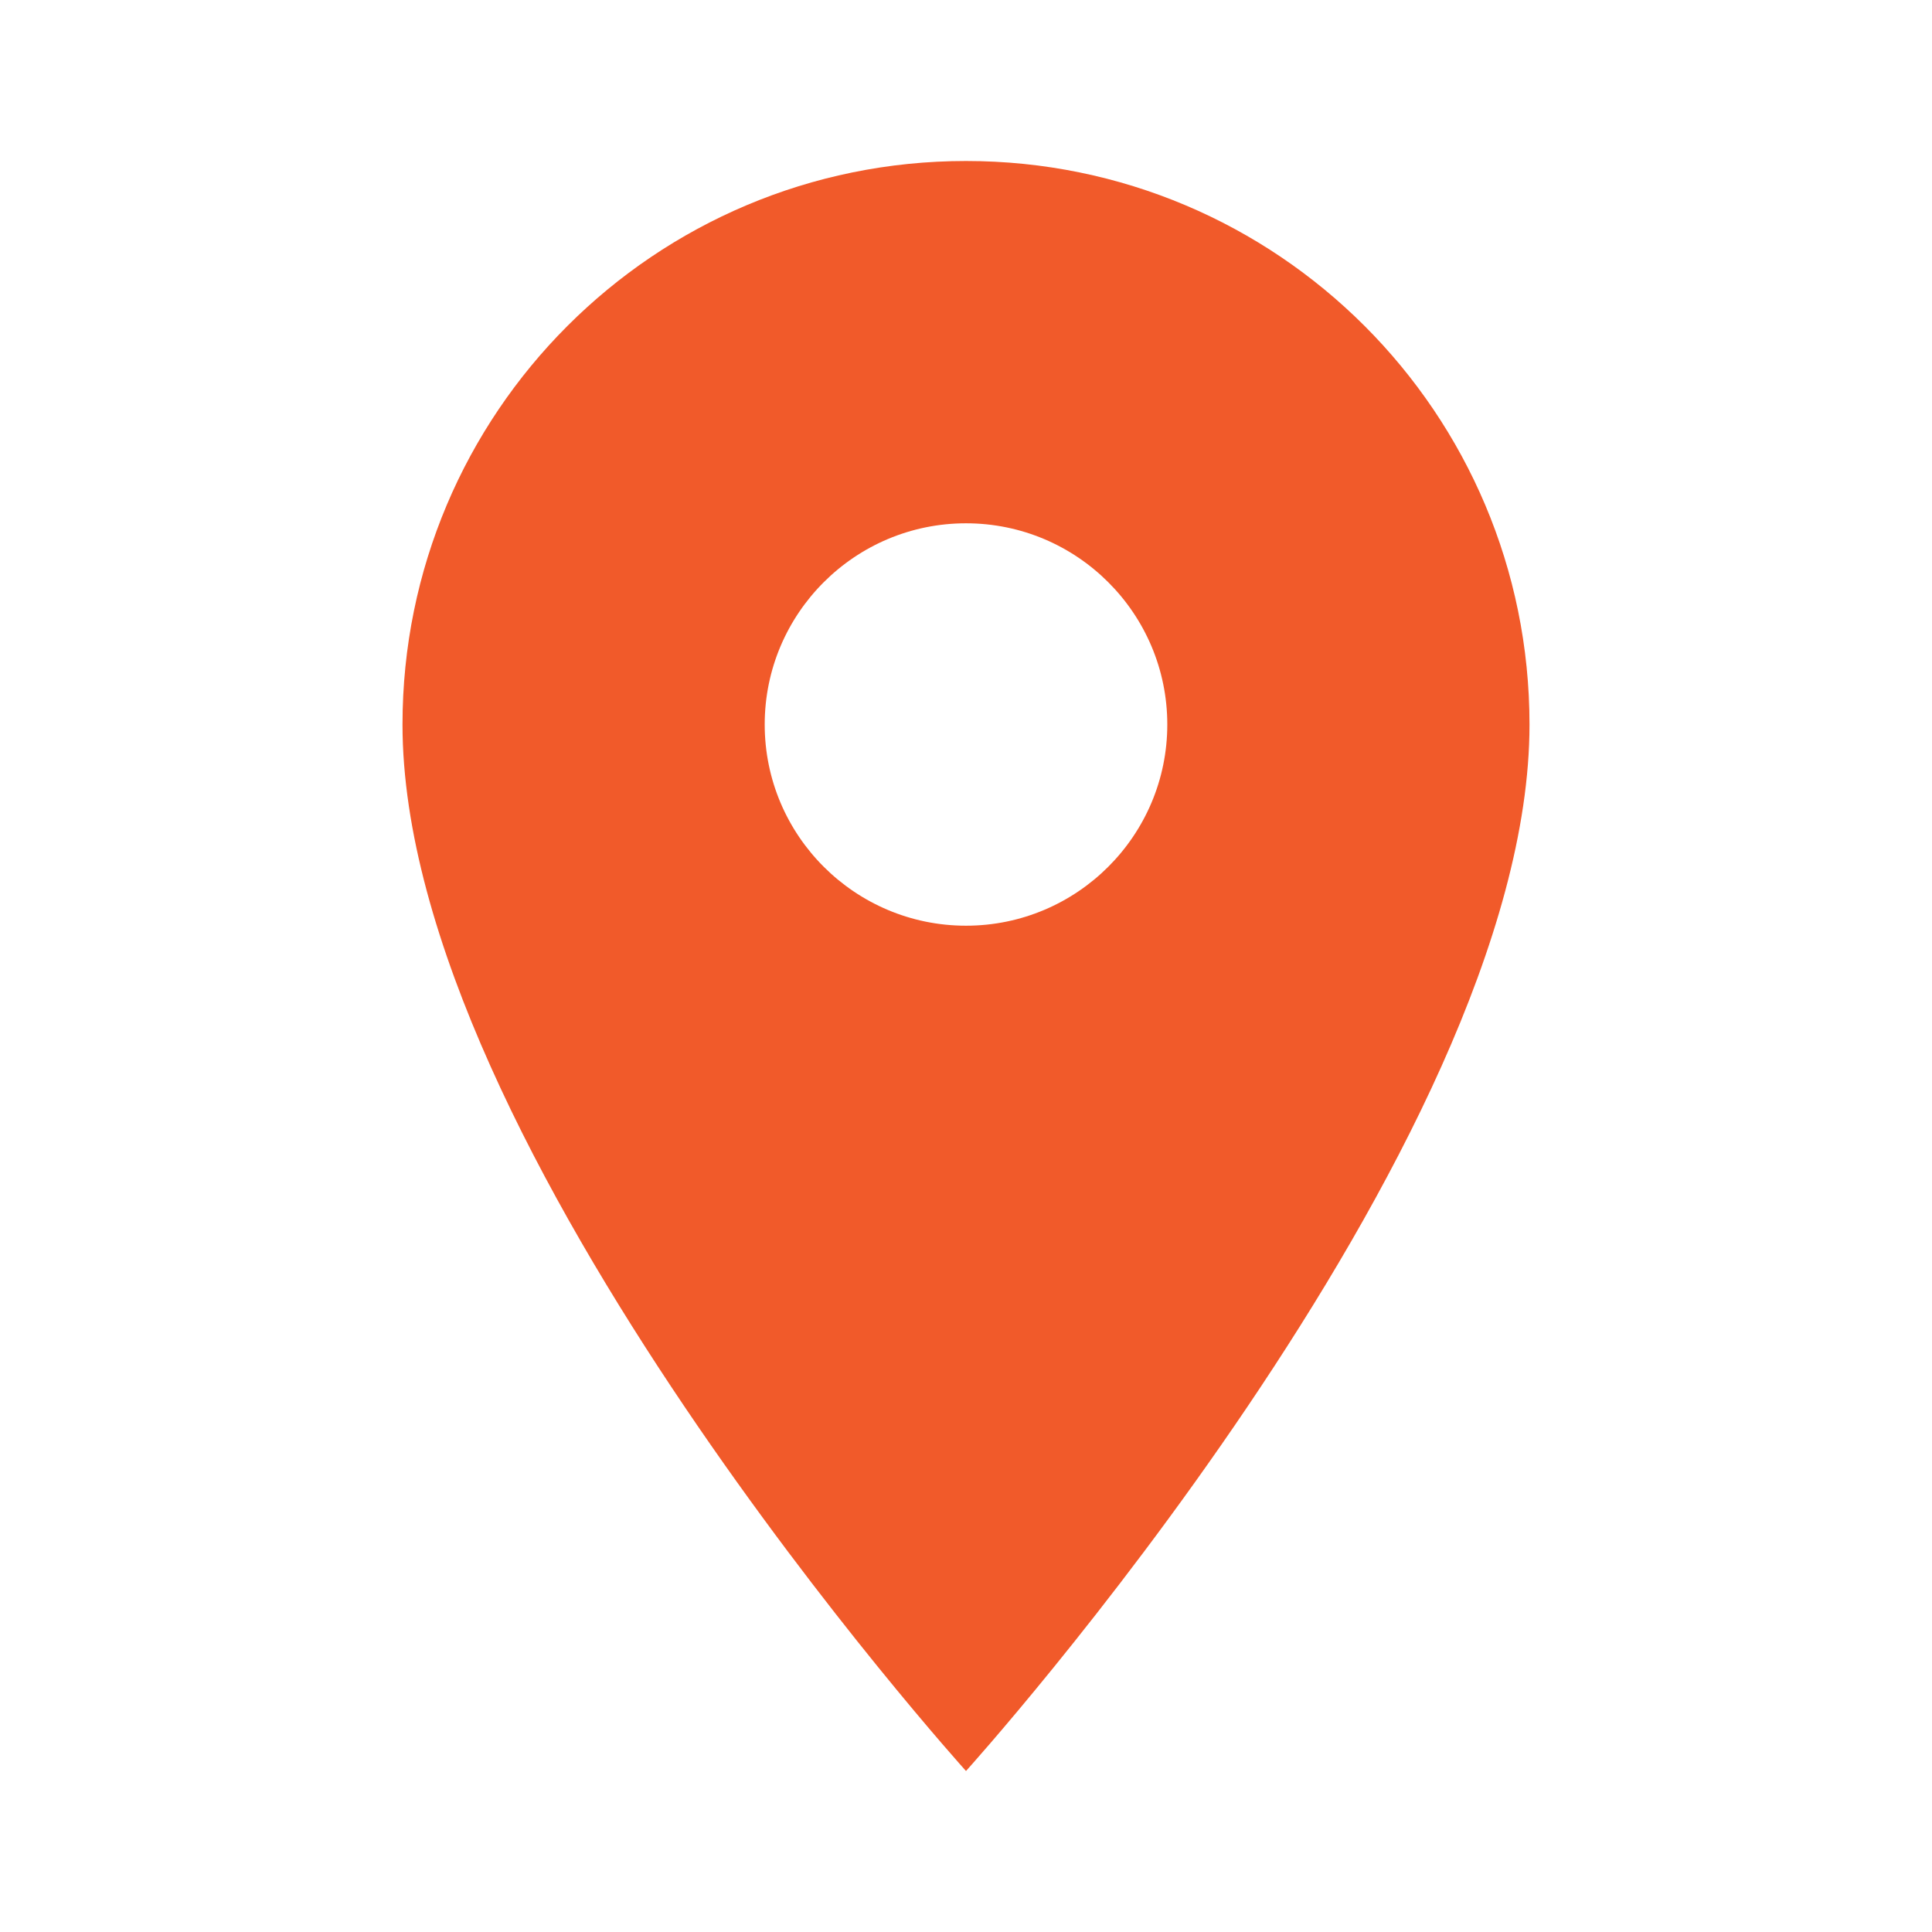 <?xml version="1.0" encoding="UTF-8" standalone="no"?><svg width='21' height='21' viewBox='0 0 21 21' fill='none' xmlns='http://www.w3.org/2000/svg'>
<g clip-path='url(#clip0_239_1944)'>
<path d='M10.5 1.75C7.114 1.75 4.375 4.489 4.375 7.875C4.375 12.469 10.5 19.25 10.5 19.25C10.5 19.25 16.625 12.469 16.625 7.875C16.625 4.489 13.886 1.75 10.5 1.75ZM10.5 10.062C9.293 10.062 8.312 9.082 8.312 7.875C8.312 6.668 9.293 5.688 10.5 5.688C11.707 5.688 12.688 6.668 12.688 7.875C12.688 9.082 11.707 10.062 10.5 10.062Z' fill='#F15A2A'/>
</g>
<defs>
<clipPath id='clip0_239_1944'>
<rect width='21' height='21' fill='white'/>
</clipPath>
</defs>
</svg>
